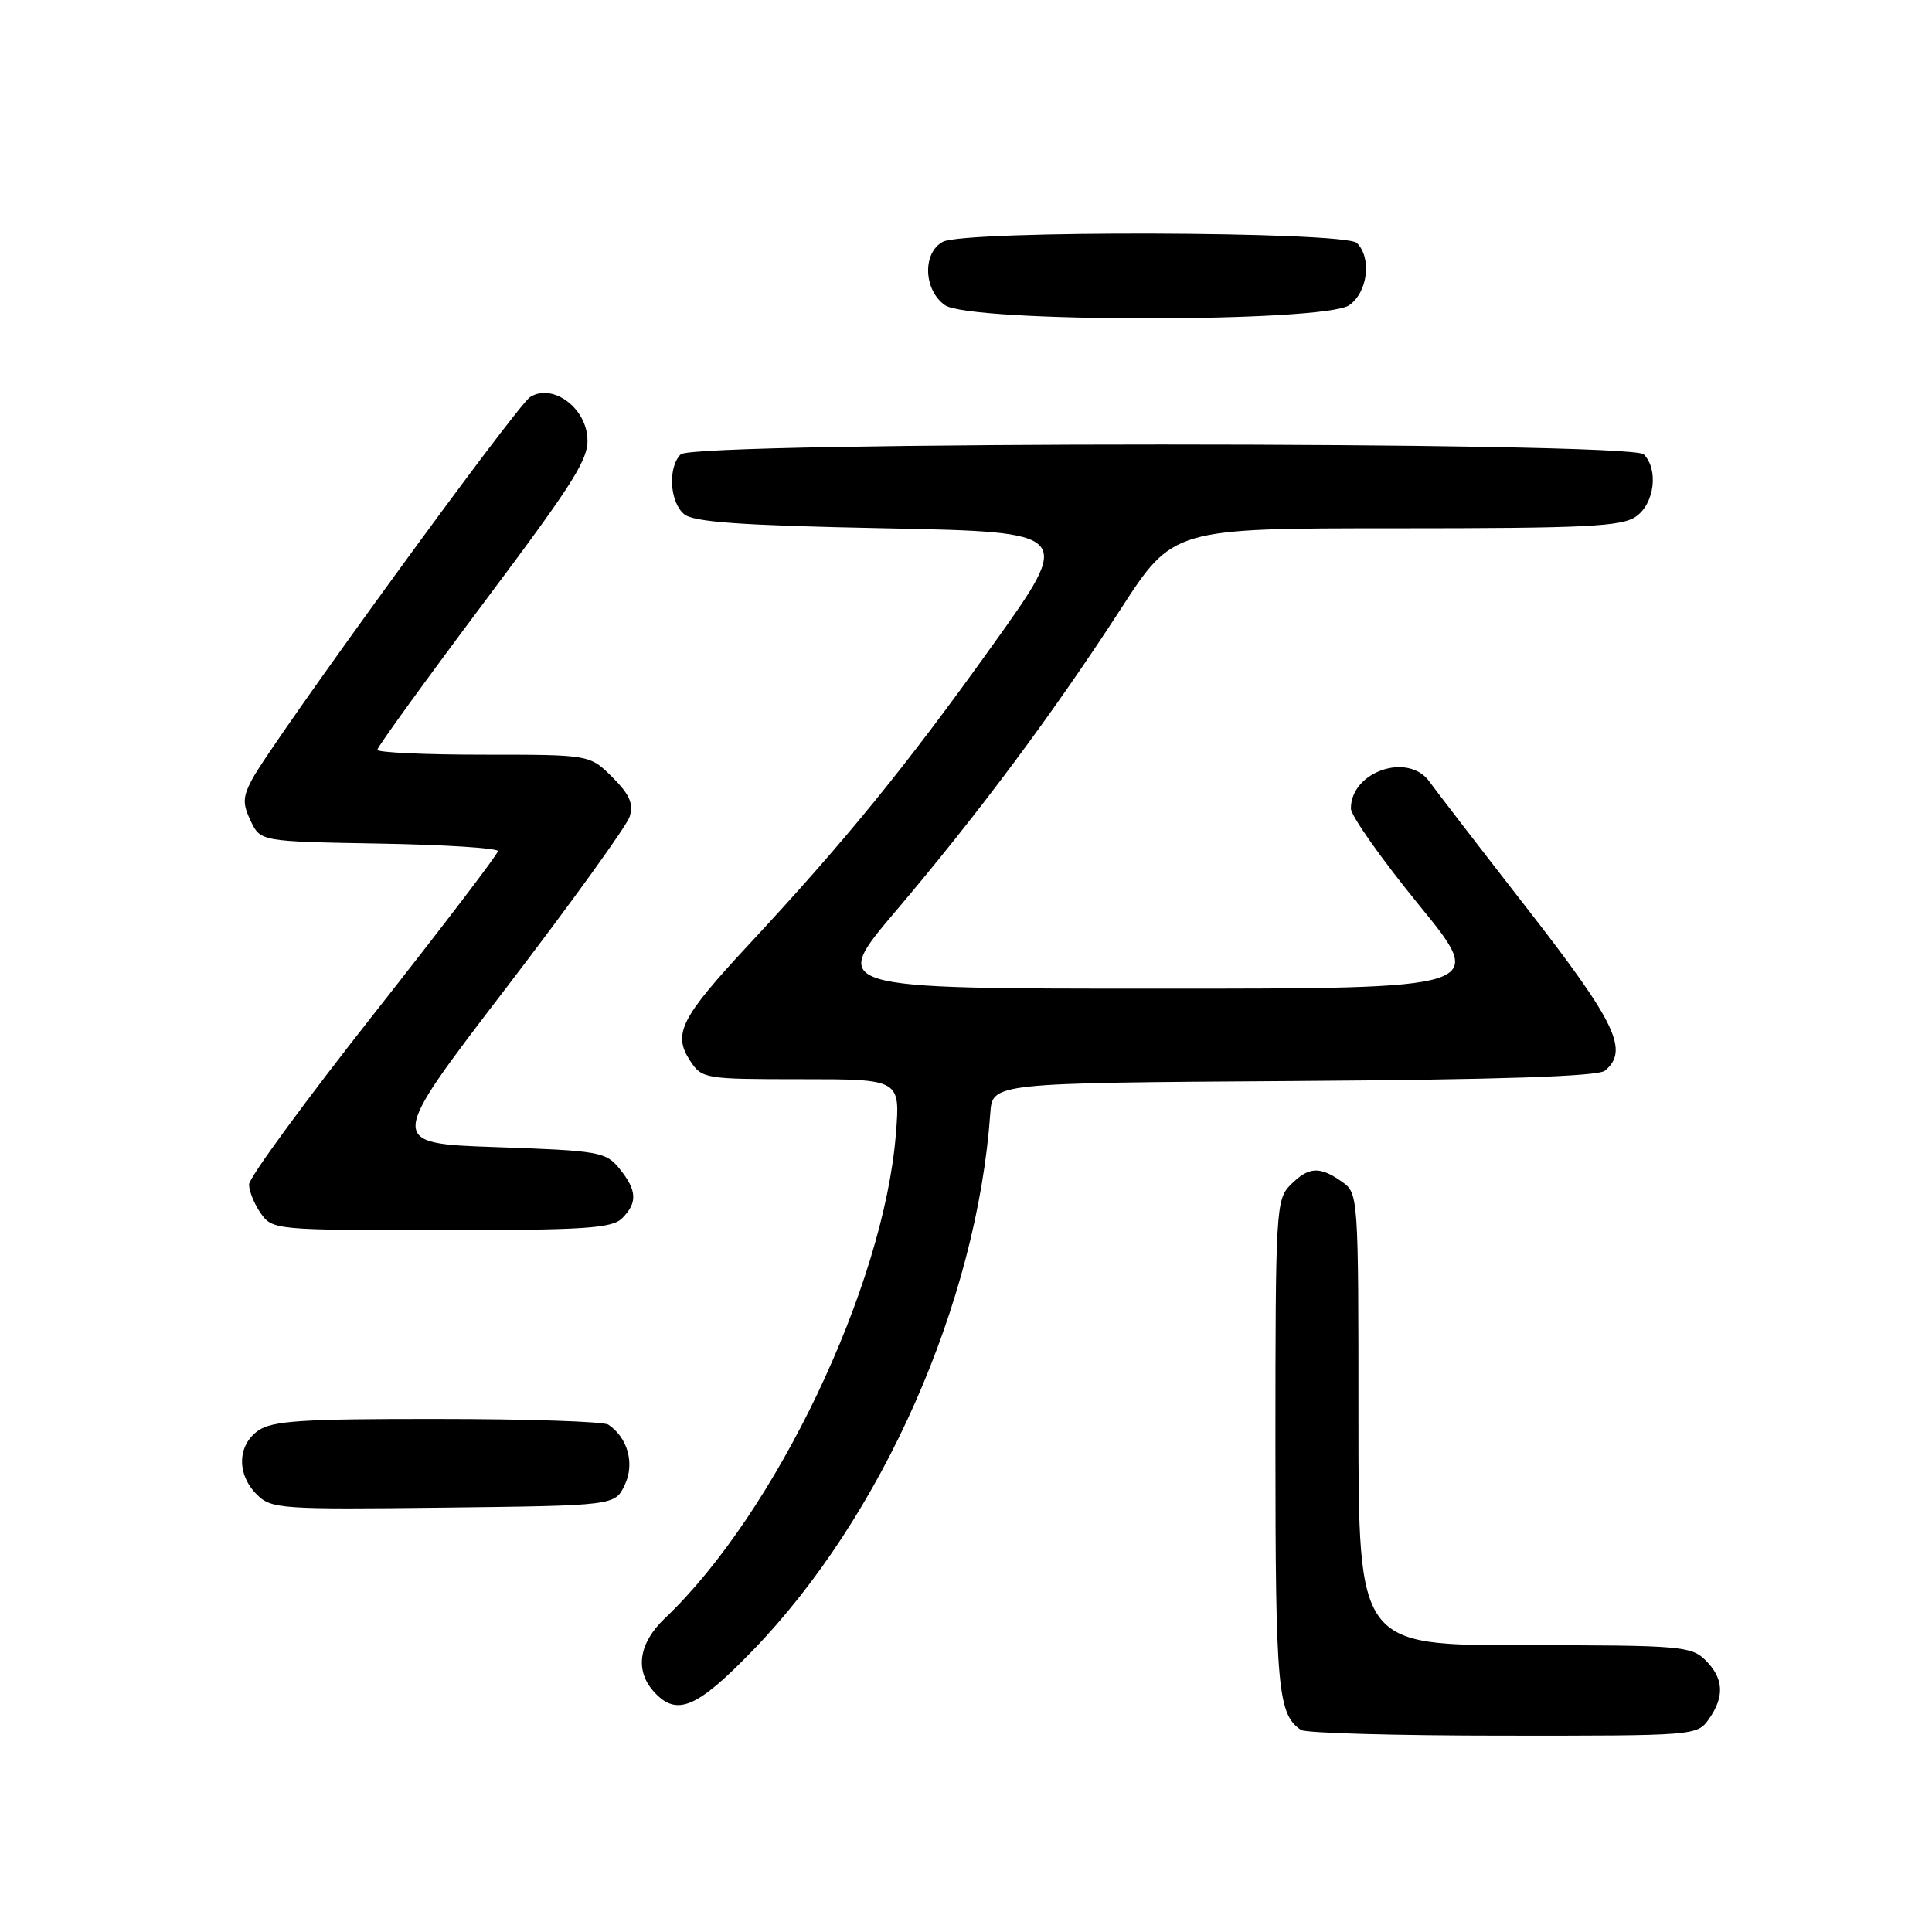 <?xml version="1.0" encoding="UTF-8" standalone="no"?>
<!DOCTYPE svg PUBLIC "-//W3C//DTD SVG 1.1//EN" "http://www.w3.org/Graphics/SVG/1.1/DTD/svg11.dtd" >
<svg xmlns="http://www.w3.org/2000/svg" xmlns:xlink="http://www.w3.org/1999/xlink" version="1.1" viewBox="0 0 256 256">
 <g >
 <path fill="currentColor"
d=" M 226.44 227.78 C 228.54 224.79 228.40 222.40 226.00 220.00 C 224.12 218.12 222.67 218.00 202.00 218.00 C 180.00 218.00 180.00 218.00 180.00 188.06 C 180.00 158.25 179.99 158.11 177.78 156.56 C 174.84 154.50 173.41 154.59 171.00 157.00 C 169.08 158.92 169.00 160.33 169.00 191.57 C 169.00 223.77 169.31 227.17 172.40 229.23 C 173.00 229.64 185.06 229.98 199.19 229.98 C 224.62 230.00 224.90 229.98 226.44 227.78 Z  M 99.69 218.75 C 116.89 201.01 129.45 172.62 131.22 147.50 C 131.50 143.50 131.50 143.50 171.41 143.24 C 198.84 143.06 211.74 142.63 212.66 141.87 C 215.89 139.19 214.13 135.51 202.39 120.43 C 196.00 112.22 190.17 104.64 189.43 103.60 C 186.64 99.62 179.00 102.21 179.00 107.13 C 179.00 108.09 183.07 113.85 188.04 119.94 C 197.07 131.00 197.07 131.00 153.52 131.00 C 109.97 131.00 109.97 131.00 118.67 120.75 C 129.62 107.85 139.53 94.54 148.47 80.75 C 155.43 70.00 155.43 70.00 184.99 70.00 C 210.13 70.00 214.89 69.77 216.78 68.44 C 219.23 66.73 219.79 62.19 217.80 60.20 C 216.07 58.47 91.93 58.47 90.20 60.20 C 88.47 61.93 88.73 66.53 90.65 68.13 C 91.92 69.18 98.16 69.62 117.28 70.00 C 142.25 70.50 142.25 70.50 131.52 85.50 C 120.00 101.61 111.97 111.46 99.25 125.13 C 90.19 134.87 89.11 136.99 91.44 140.55 C 93.01 142.94 93.34 143.00 106.17 143.00 C 119.29 143.00 119.29 143.00 118.71 150.25 C 117.11 170.45 102.78 200.49 88.09 214.44 C 84.63 217.73 84.09 221.34 86.65 224.17 C 89.65 227.48 92.30 226.38 99.69 218.75 Z  M 82.78 196.77 C 84.13 193.95 83.19 190.50 80.60 188.77 C 80.00 188.36 69.81 188.02 57.97 188.02 C 40.09 188.00 36.07 188.26 34.22 189.56 C 31.44 191.51 31.35 195.35 34.02 198.02 C 35.94 199.94 37.11 200.02 58.76 199.77 C 81.47 199.50 81.47 199.50 82.78 196.77 Z  M 82.43 161.43 C 84.50 159.36 84.41 157.73 82.09 154.86 C 80.28 152.63 79.42 152.47 65.74 152.00 C 51.30 151.50 51.30 151.50 67.01 130.98 C 75.65 119.69 83.04 109.45 83.43 108.22 C 83.97 106.51 83.44 105.28 81.15 102.99 C 78.15 100.00 78.15 100.00 64.08 100.00 C 56.33 100.00 50.00 99.71 50.00 99.35 C 50.00 98.99 56.33 90.24 64.07 79.91 C 76.38 63.47 78.10 60.71 77.82 57.84 C 77.43 53.80 73.12 50.81 70.26 52.60 C 68.46 53.71 36.09 98.23 33.40 103.28 C 32.16 105.61 32.13 106.50 33.22 108.78 C 34.52 111.50 34.52 111.50 50.26 111.78 C 58.92 111.93 65.99 112.38 65.98 112.78 C 65.98 113.17 58.55 122.91 49.48 134.42 C 40.42 145.92 33.00 156.06 33.00 156.94 C 33.00 157.83 33.70 159.56 34.56 160.78 C 36.09 162.96 36.50 163.00 58.49 163.00 C 77.49 163.00 81.09 162.76 82.43 161.43 Z  M 178.78 40.44 C 181.23 38.73 181.79 34.19 179.80 32.20 C 178.24 30.64 127.82 30.49 124.93 32.04 C 122.20 33.50 122.37 38.45 125.22 40.44 C 128.53 42.76 175.47 42.76 178.78 40.44 Z "/>
</g>
</svg>